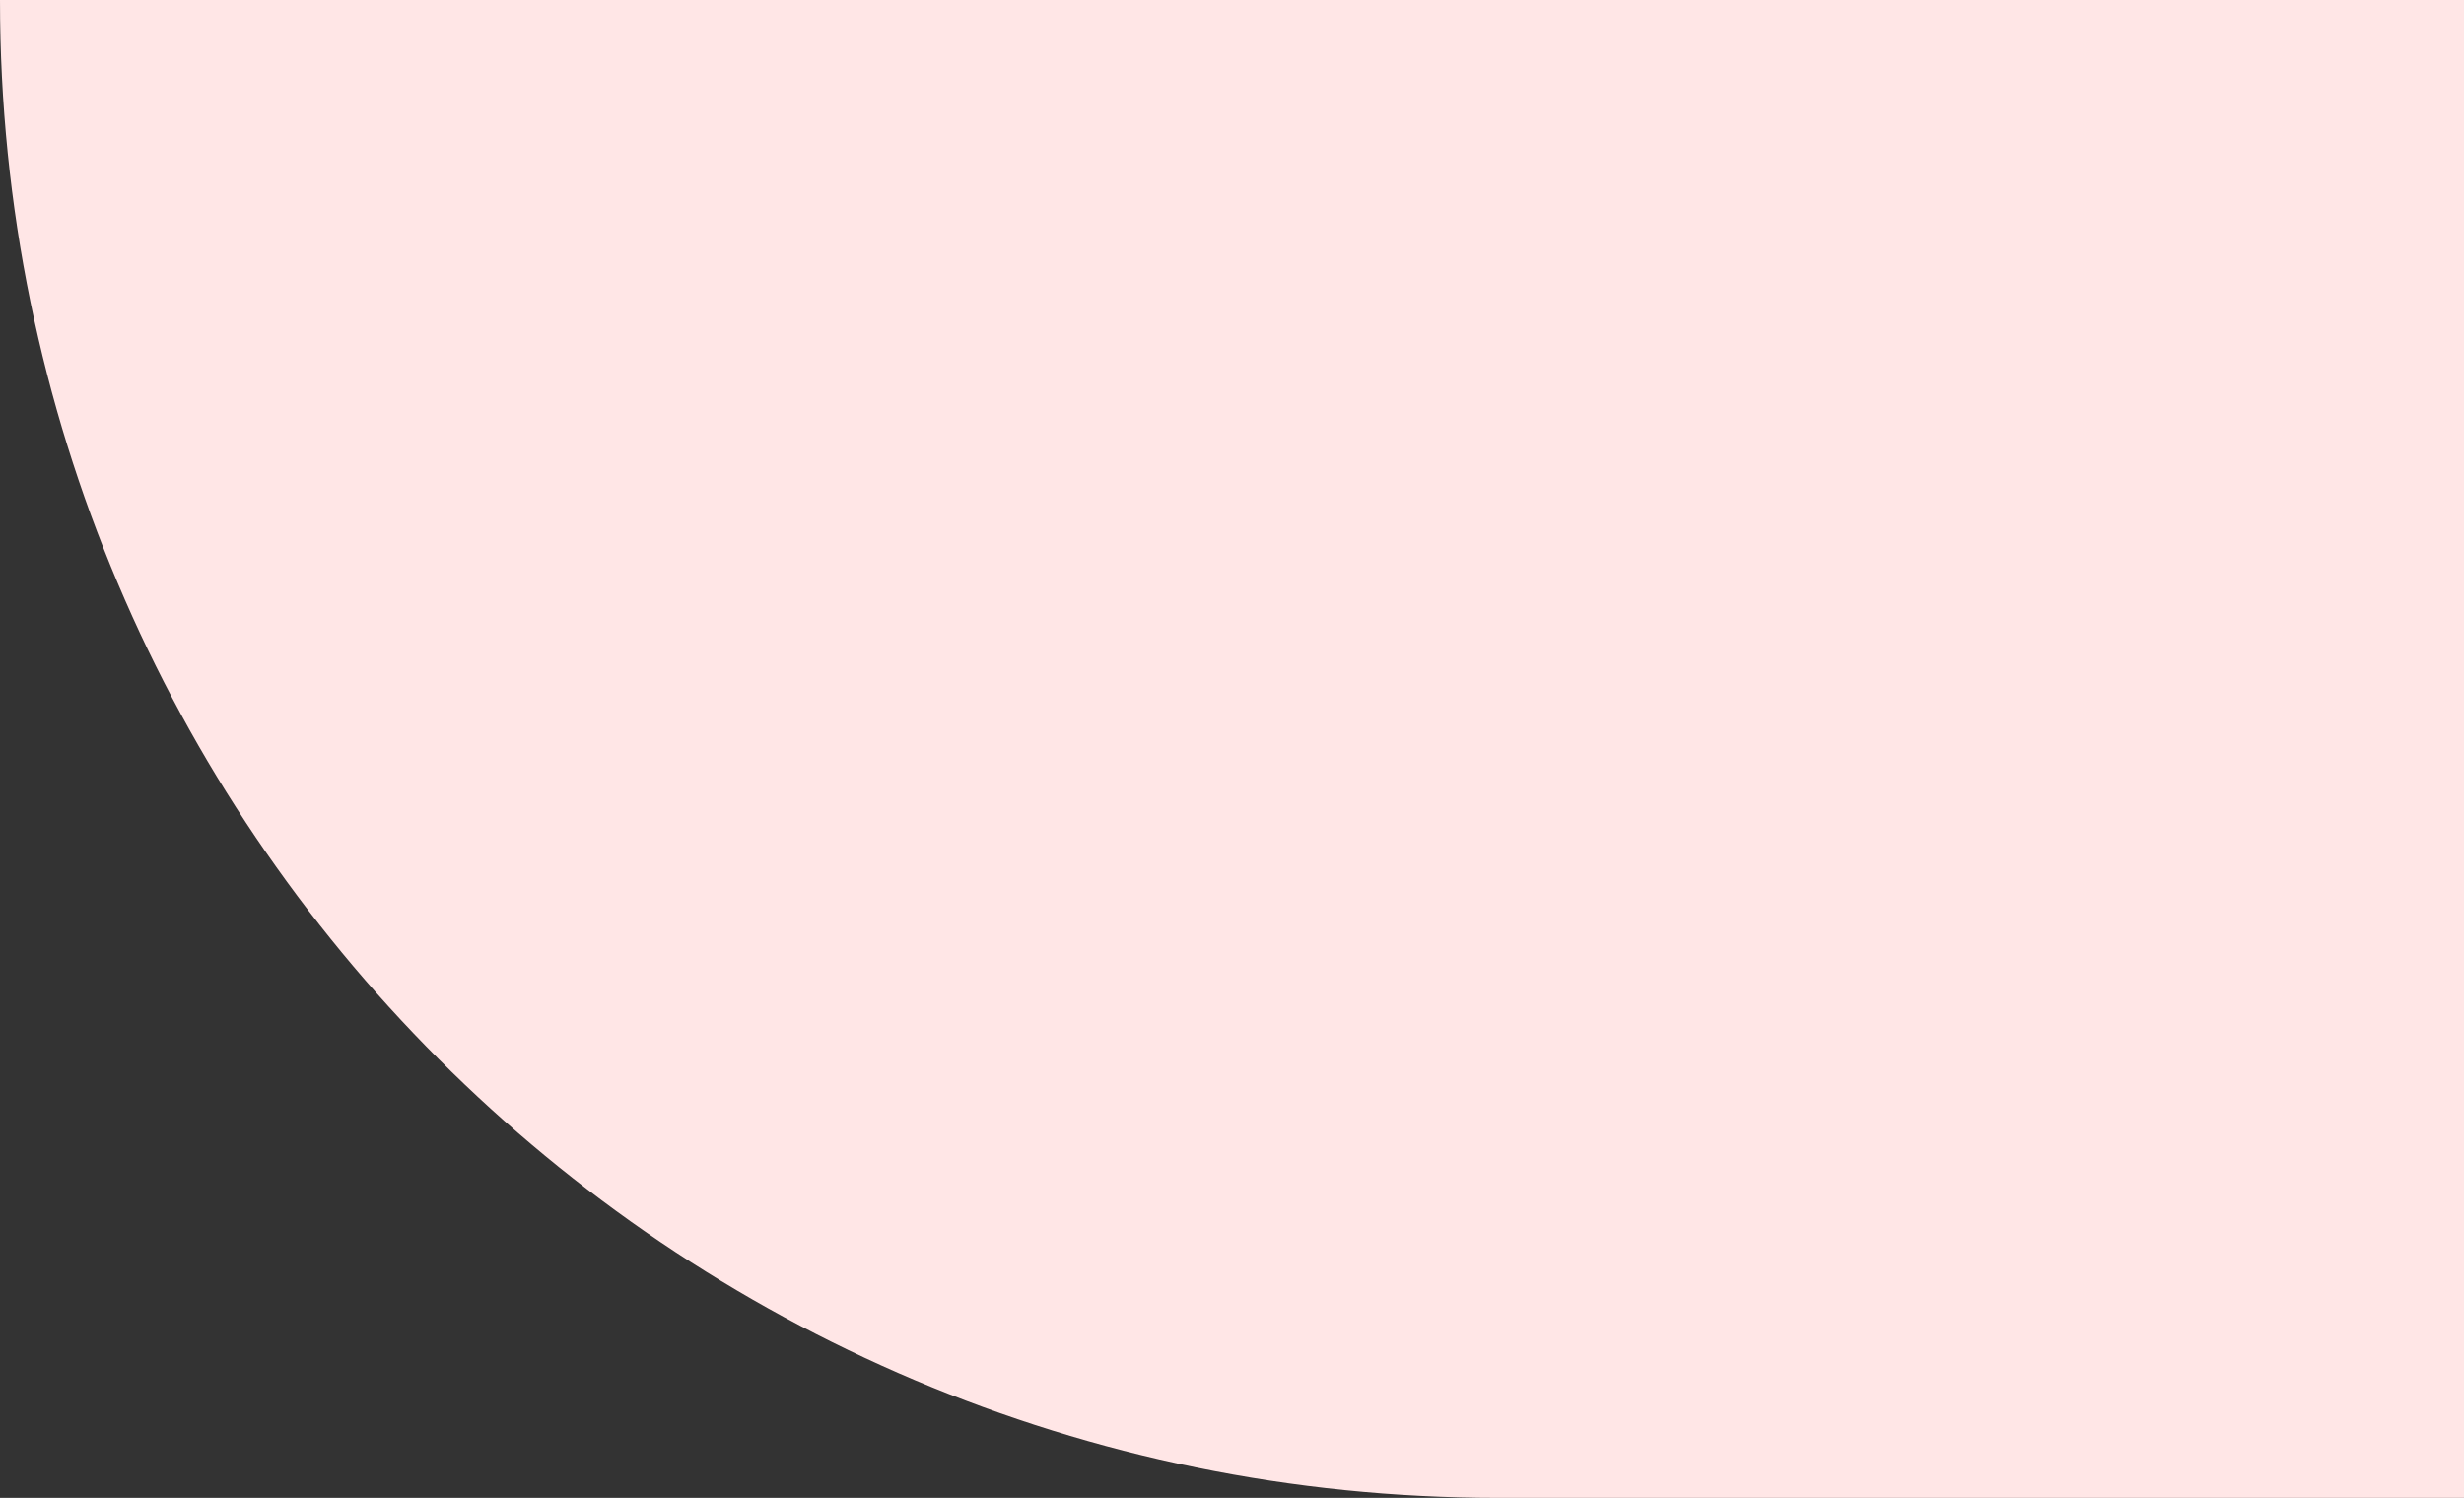 <?xml version="1.0" encoding="UTF-8"?>
<svg width="704px" height="428px" viewBox="0 0 704 428" version="1.1" xmlns="http://www.w3.org/2000/svg" xmlns:xlink="http://www.w3.org/1999/xlink">
    <rect x="0" y="0" width="704" height="428" fill="#333333" stroke="none"/>
    <title>pattern-content-alt4</title>
    <g id="Landingpage" stroke="none" stroke-width="1" fill="none" fill-rule="evenodd">
        <g id="LandingPage-2" transform="translate(-108, -3452)" fill="#FFE6E6">
            <g id="Group-4" transform="translate(108, 3452)">
                <path d="M0,0 L276,0 C512.378,-4.34219108e-14 704,191.622 704,428 L704,428 L704,428 L0,428 L0,0 Z" id="pattern-content-alt4" transform="translate(352, 214) scale(-1, -1) translate(-352, -214) "></path>
            </g>
        </g>
    </g>
</svg>